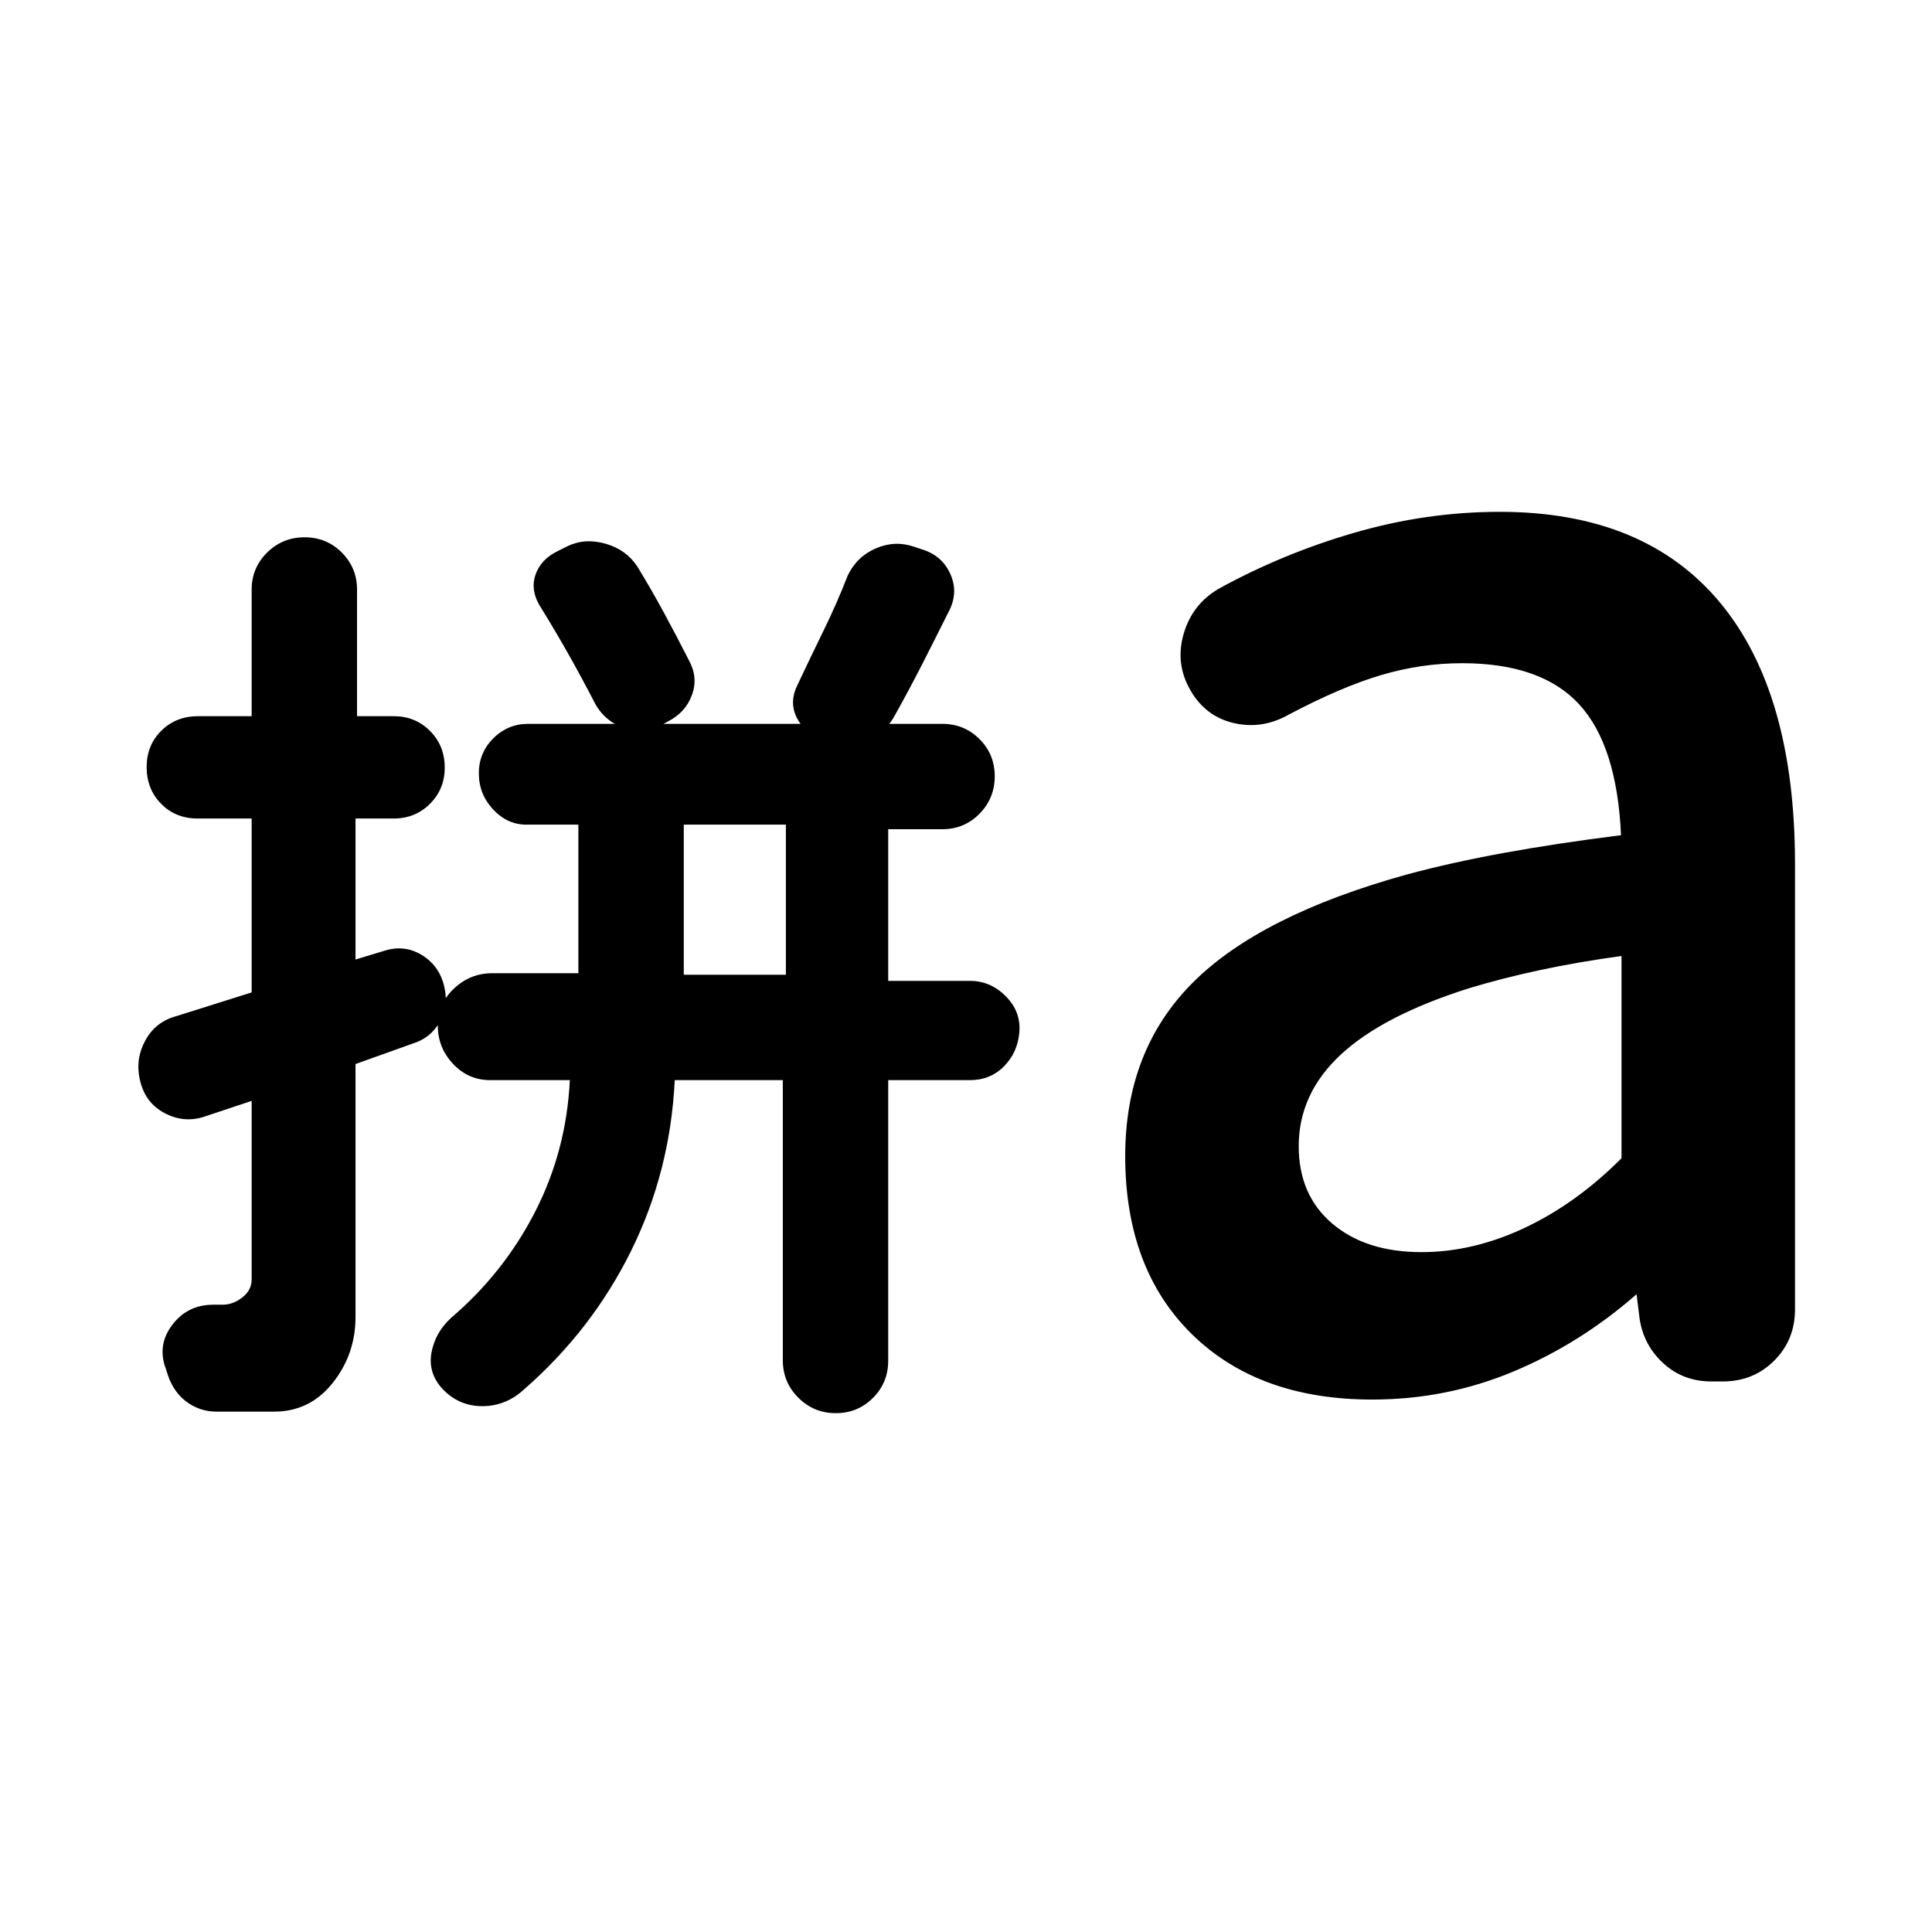 <svg aria-hidden="true" viewBox="0 -960 960 960" fill="currentColor">
  <path d="M339.761-475.652H390.5v-74.587h-50.739v74.587Zm-203.5 217.087H107.63q-8.674 0-15.489-5.315-6.815-5.316-9.533-15.424-4.76-11.957 2.837-22.174 7.598-10.218 20.555-10.218h4.565q5.239 0 9.859-3.619 4.619-3.62 4.619-8.859v-88.804l-22.826 7.608q-10.434 3.718-20.37-1.5-9.934-5.217-12.412-16.891-2.24-10.196 2.858-19.391 5.098-9.196 15.294-11.913l37.456-11.805v-86.413h-26.87q-10.912 0-18.108-7.315t-7.196-18.228q0-10.913 7.316-18.109 7.315-7.196 18.228-7.196h26.63v-62.826q0-10.913 7.696-18.489 7.696-7.576 18.609-7.576 10.913 0 18.489 7.576 7.576 7.576 7.576 18.489v62.826h18.261q10.674 0 17.989 7.316 7.315 7.315 7.315 18.228 0 10.674-7.315 17.989-7.315 7.315-17.989 7.315h-19.022v70.065l14.13-4.282q10.674-3.478 19.87 2.717 9.196 6.196 10.718 18.587.76 8.479-3.598 15.218-4.359 6.739-11.837 9.217l-29.283 10.478v125.718q0 18.478-11.337 32.739-11.337 14.261-29.054 14.261Zm199.022-164.718q-2.24 45.522-21.74 84.924-19.5 39.402-53.304 68.881-8.956 8.195-20.63 8.195T219.739-270q-7.196-7.957-5.315-18.011 1.88-10.054 9.837-17.25 26.087-22.283 41.63-52.609 15.544-30.326 17.261-65.413h-39.543q-10.913 0-18.49-8.076-7.576-8.076-7.576-18.989t8.076-18.489q8.077-7.576 18.99-7.576h42.782v-73.826h-25.869q-9.435 0-16.511-7.576-7.076-7.576-7.076-17.968 0-10.152 7.195-17.348 7.196-7.195 17.348-7.195h205.739q10.913 0 18.489 7.576 7.577 7.576 7.577 18.489t-7.577 18.609q-7.576 7.695-18.489 7.695h-26.869v75.348h40.63q10.152 0 17.728 7.576 7.577 7.576 6.816 17.729-.761 10.152-7.576 17.087-6.816 6.934-16.968 6.934h-40.63v139.413q0 10.913-7.576 18.49-7.576 7.576-18.489 7.576t-18.609-7.696q-7.696-7.696-7.696-18.609v-139.174h-53.695Zm77.239-167.978-4.066-1.674q-8.717-2.717-12.597-10.554-3.881-7.837.597-16.555 6.24-13.282 12.859-26.804 6.62-13.522 11.859-27.043 4.478-9.479 13.956-13.598 9.479-4.12 18.957-.881l5.022 1.674q9.478 3.239 13.358 12.478 3.881 9.24-1.358 18.718-6.479 13-12.718 25.239t-13.478 25.239q-4.478 8.718-14.076 12.598-9.598 3.88-18.315 1.163Zm-116.696-18.913q-6.478-12.522-12.957-24.044-6.478-11.521-13.717-23.282-5.717-8.478-3.217-16.457 2.5-7.978 11.217-12.217l4.783-2.391q8.717-4.24 19.054-1.24 10.337 3 15.815 11.479 7 11.521 13.12 22.804 6.119 11.283 12.359 23.565 4.717 8.478 1.576 17.196-3.142 8.717-11.859 13.196l-4.065 2.152q-8.718 4.478-18.055 1.098-9.337-3.381-14.054-11.859Zm410.478 272.348q25.848 0 51.511-12.163 25.663-12.163 47.902-34.489v-100.5q-21.804 3-40.467 7t-35.185 9q-42.847 13.522-63.793 32.967-20.946 19.446-20.946 45.533 0 24.326 16.685 38.489 16.685 14.163 44.293 14.163Zm-24.434 73.261q-56.522 0-89.642-32.5-33.119-32.5-33.119-88.5 0-52.478 33.478-86.076 33.478-33.598 106.478-53.837 22.283-6 48.468-10.761Q773.717-541 805.478-545q-2-44.609-20.804-65.033-18.804-20.423-58.174-20.423-20.282 0-40.163 5.88-19.88 5.88-45.924 19.641-13.195 7.479-27.272 4.239-14.076-3.239-21.554-16.195-7.717-13.196-3.478-28.011 4.239-14.815 17.435-22.533 31.717-17.478 67.456-27.859 35.739-10.38 72.261-10.38 71.717 0 109.196 44.837Q891.935-616 891.935-530.565v221.13q0 15.196-10.337 25.533-10.337 10.337-25.533 10.337h-5.717q-13.957 0-23.794-8.978-9.837-8.979-11.837-22.174l-1.521-12.174q-28 24.521-61.261 38.424-33.261 13.902-70.065 13.902Z"/>
</svg>
